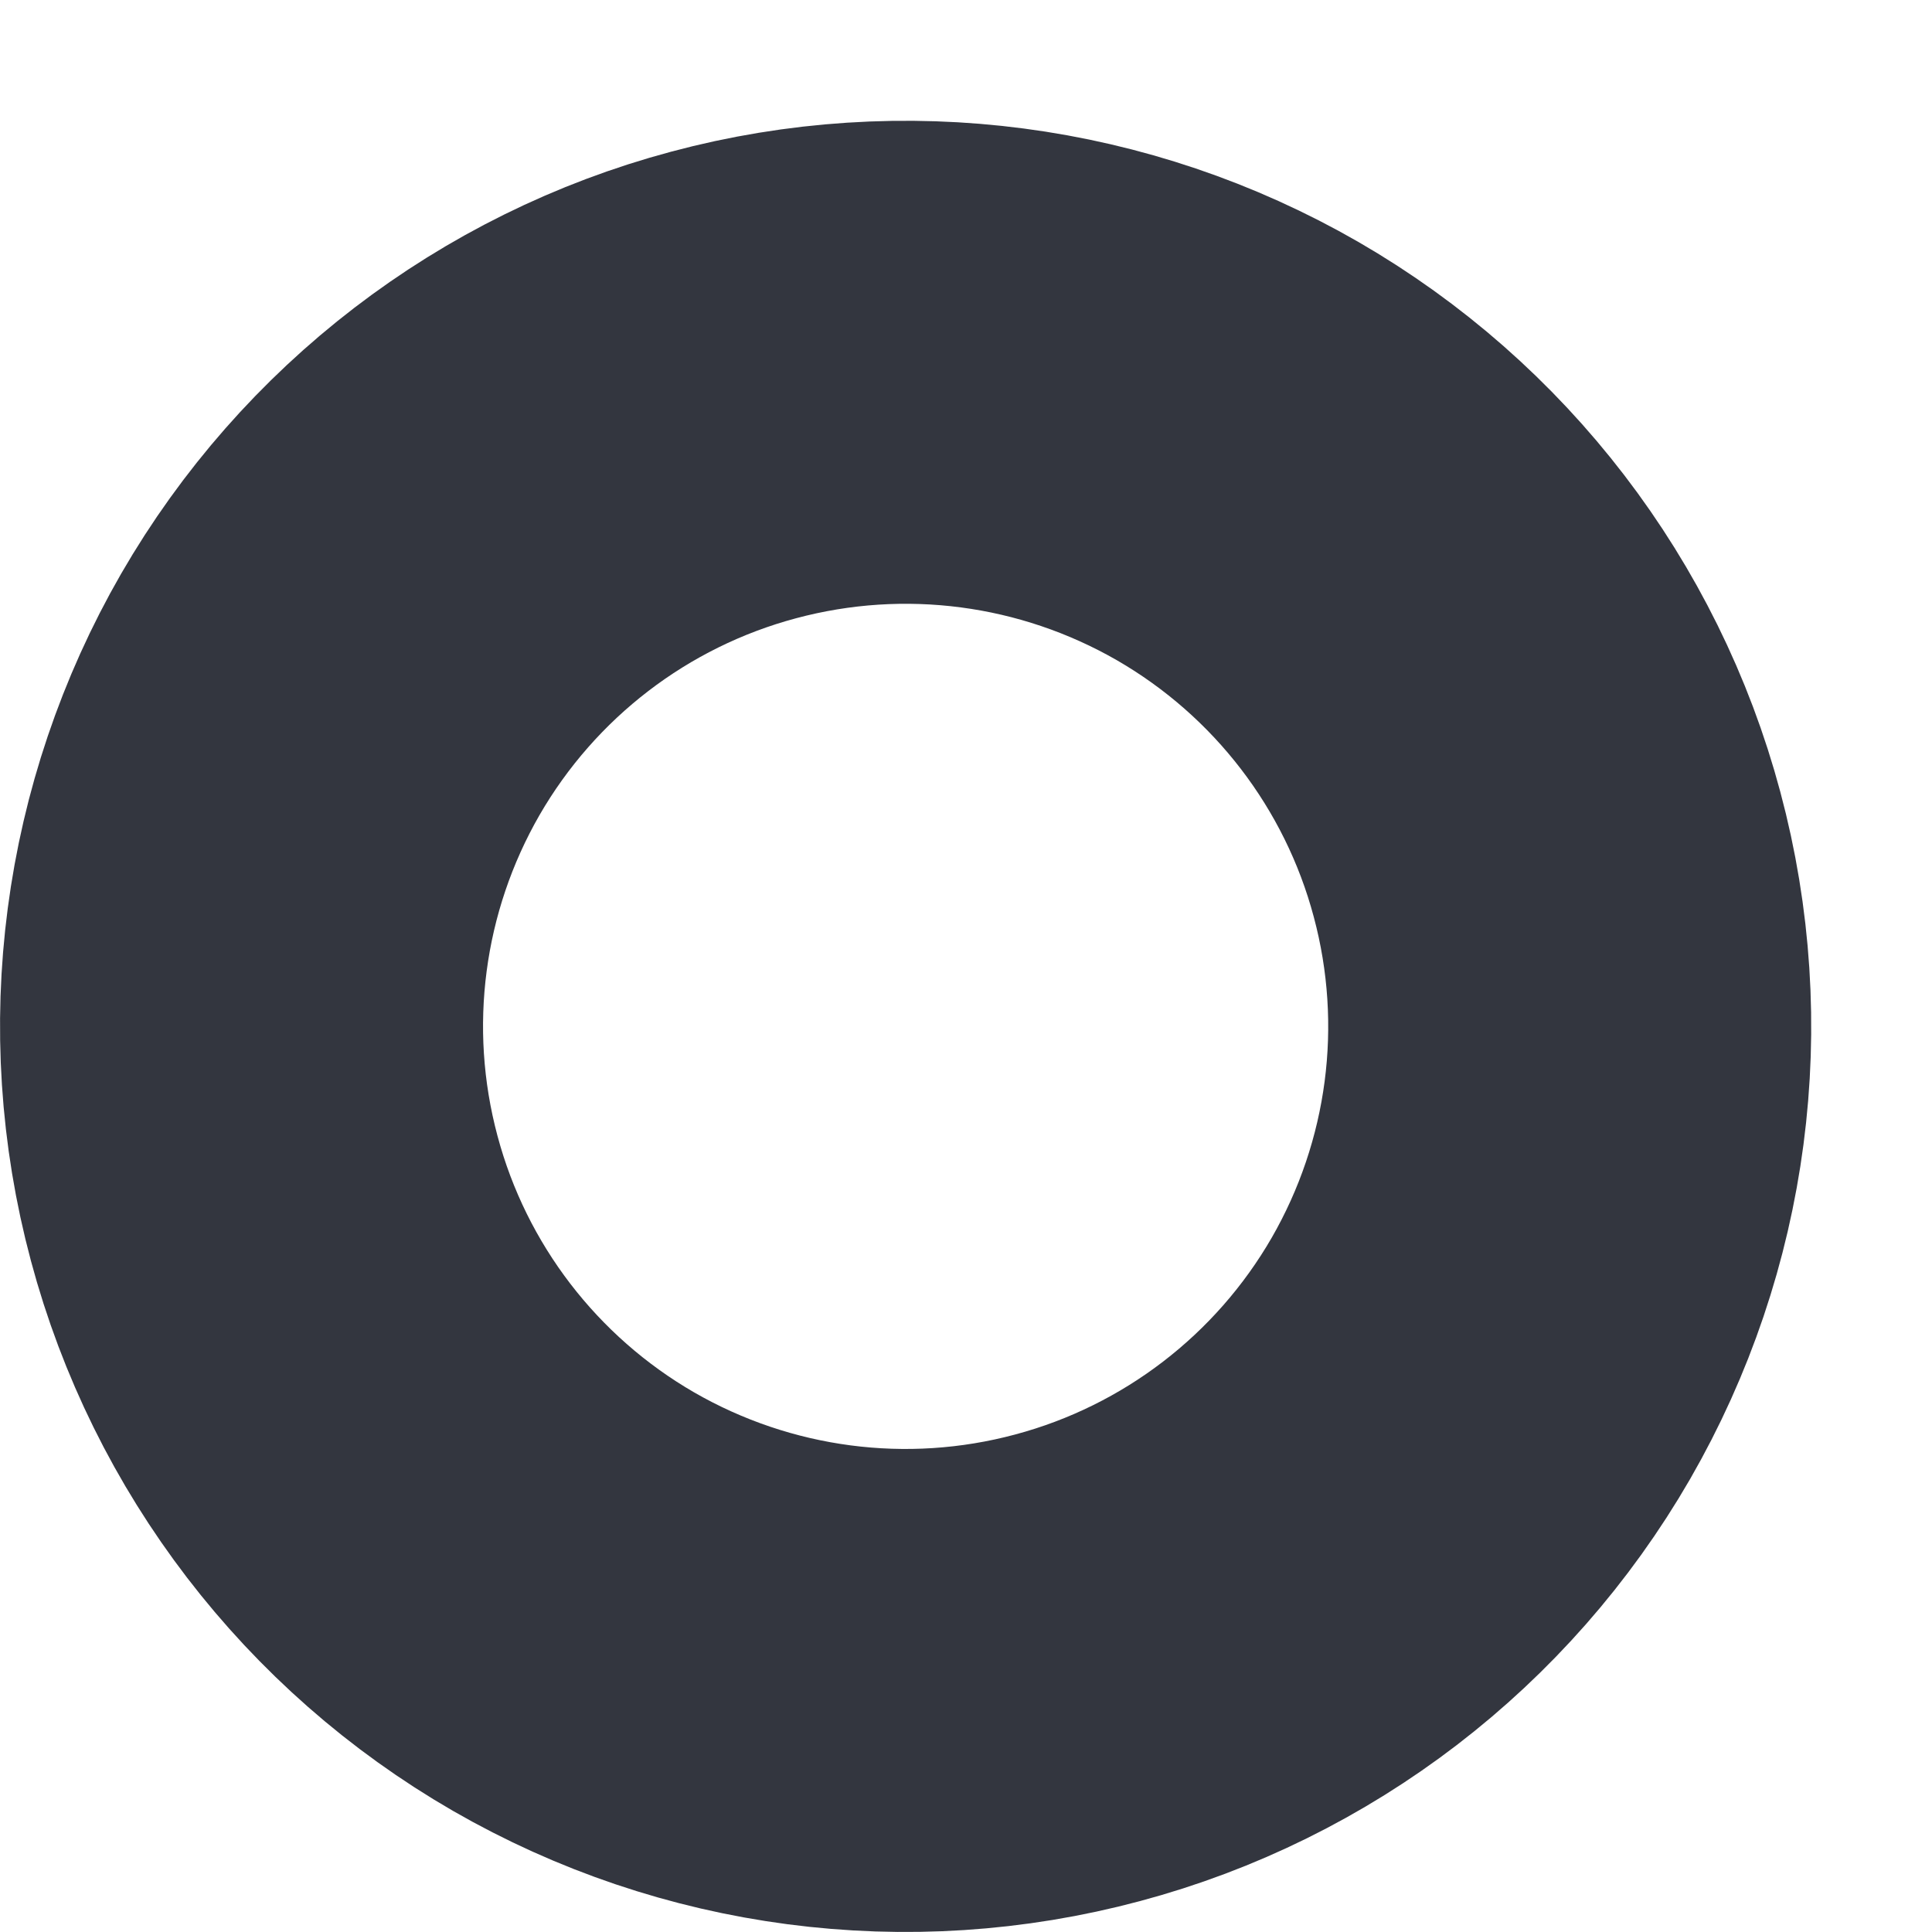 <svg width="8" height="8" viewBox="0 0 8 8" fill="none" xmlns="http://www.w3.org/2000/svg">
<path d="M1.368 2.875C1.733 2.243 2.334 1.782 3.038 1.594C3.743 1.405 4.493 1.504 5.125 1.868C5.757 2.233 6.218 2.834 6.406 3.538C6.595 4.243 6.496 4.993 6.132 5.625C5.767 6.257 5.166 6.718 4.462 6.906C3.757 7.095 3.007 6.996 2.375 6.632C1.743 6.267 1.282 5.666 1.094 4.962C0.905 4.257 1.004 3.507 1.368 2.875L1.368 2.875Z" stroke="#33363F" stroke-width="2"/>
</svg>
